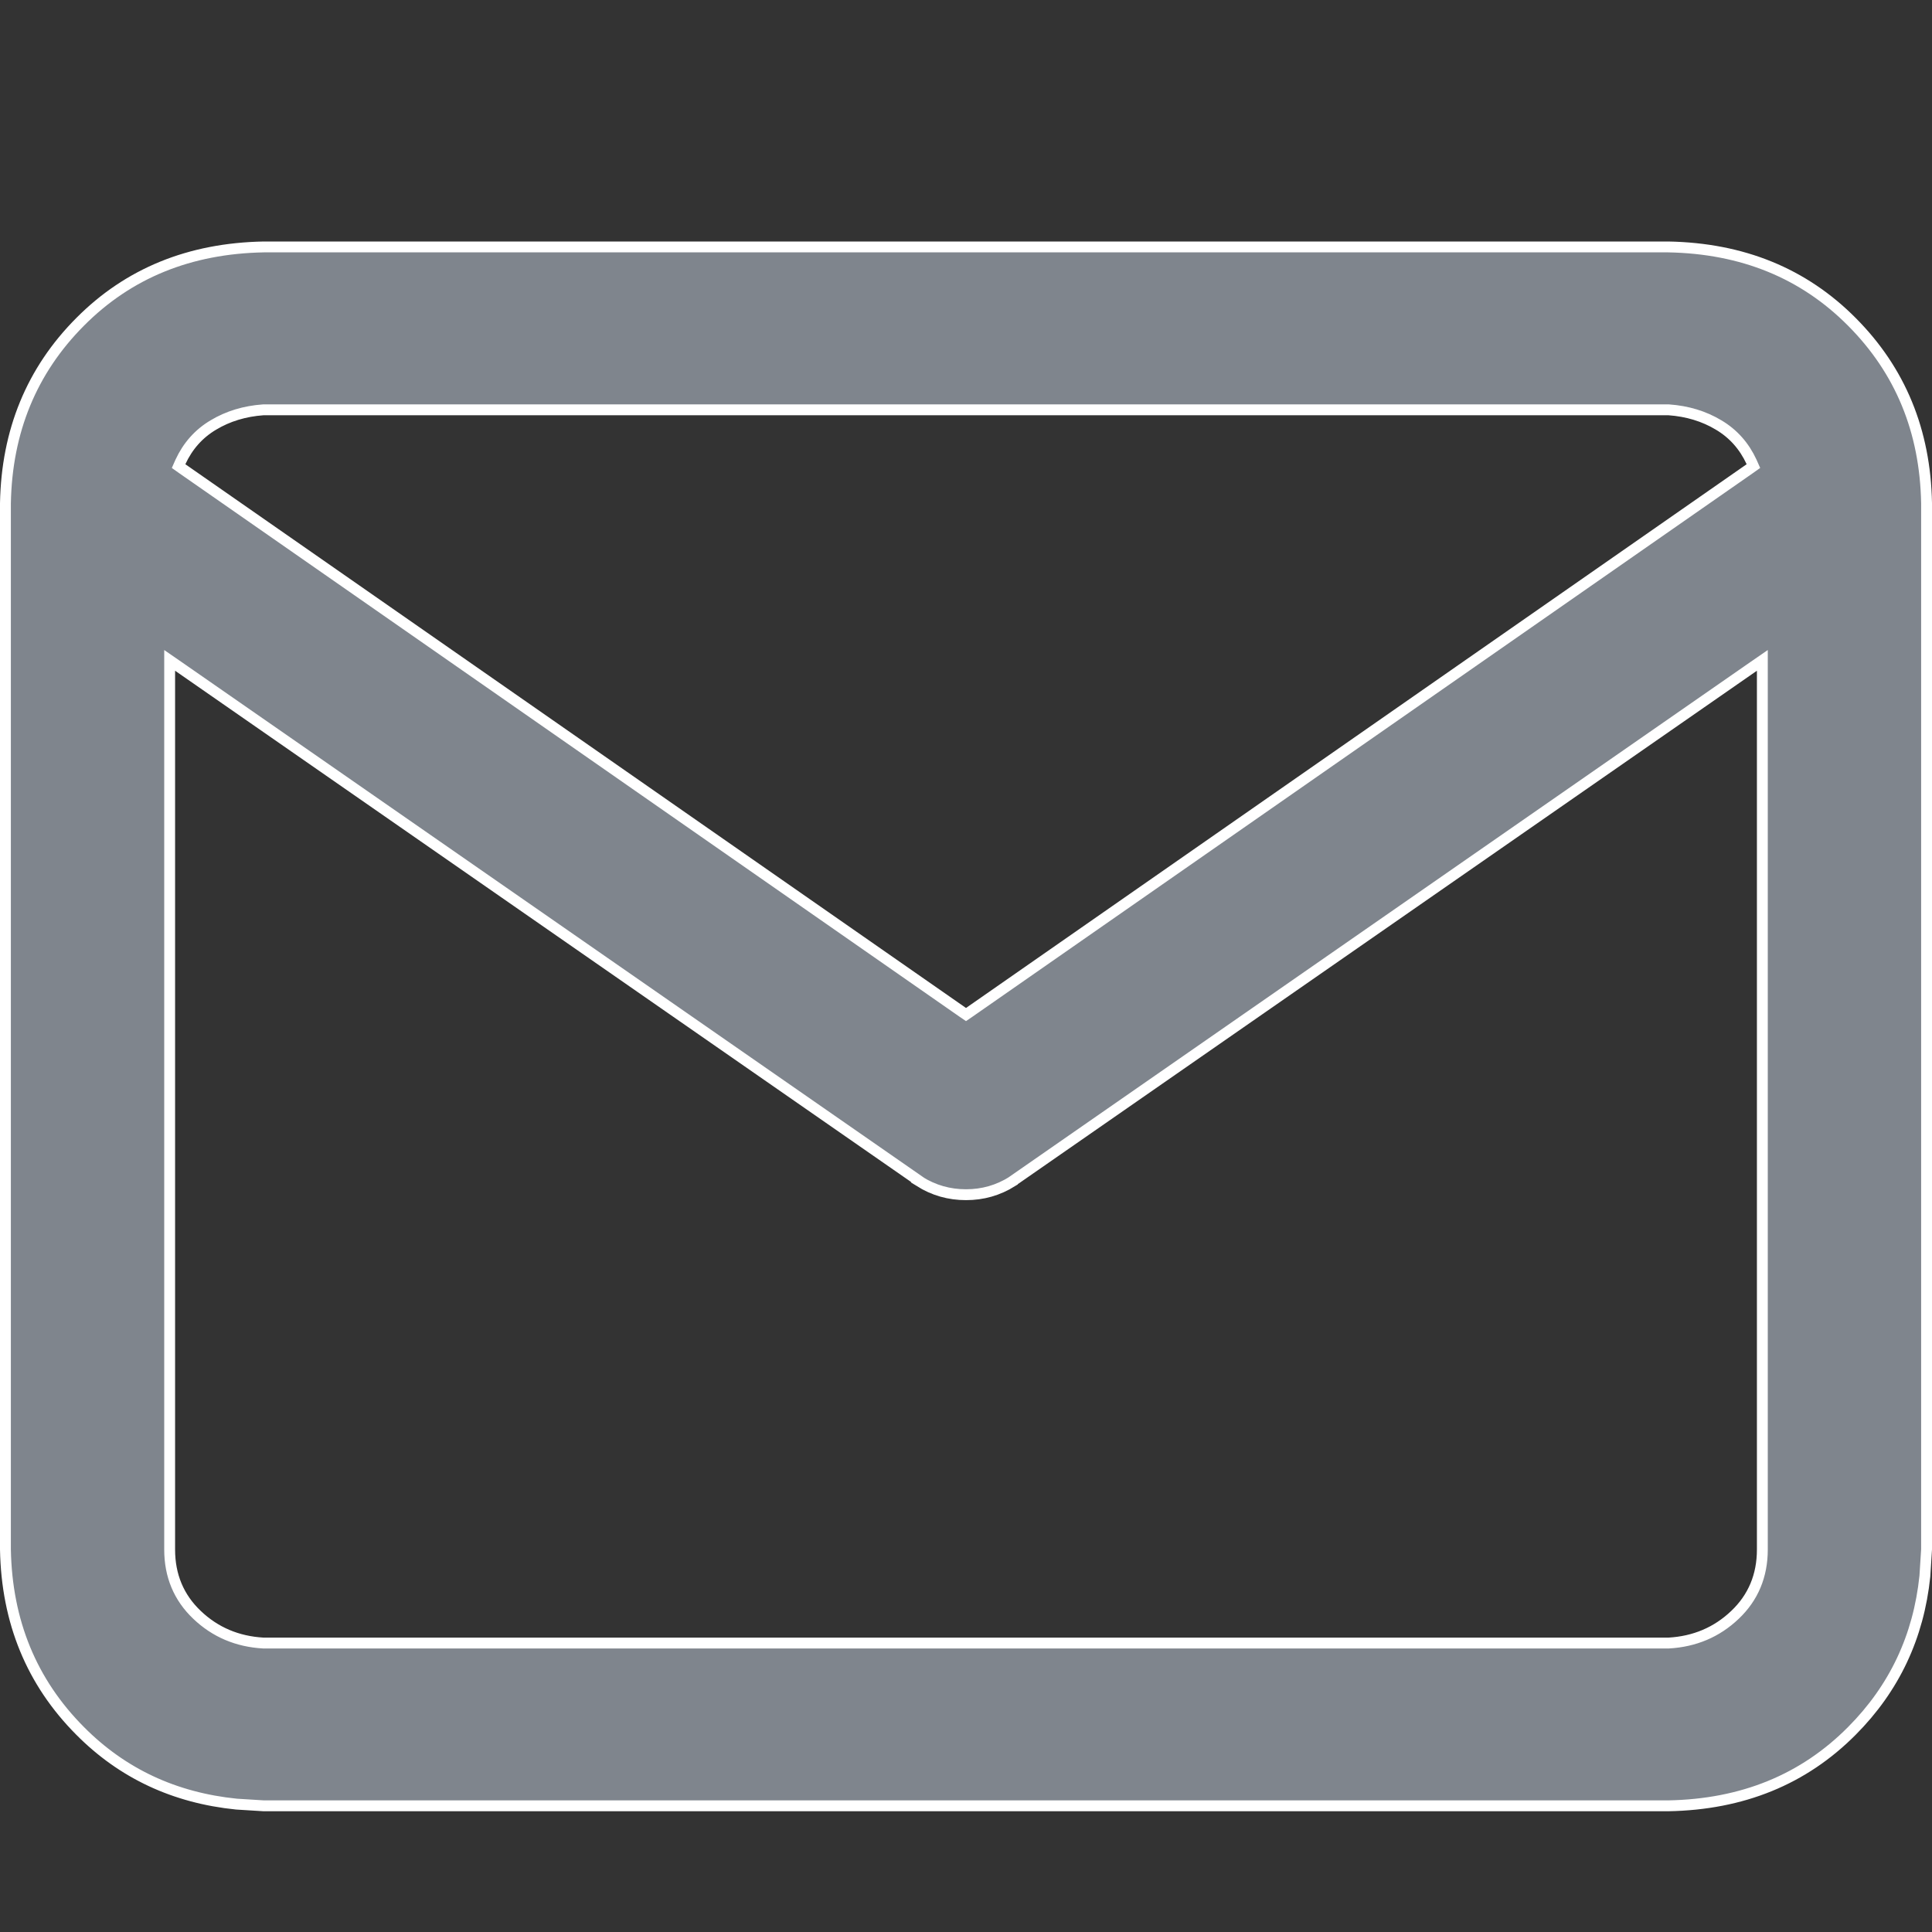 <svg width="16" height="16" viewBox="0 0 16 16" fill="none" xmlns="http://www.w3.org/2000/svg">
<rect x="0" y="0" width="16" height="16" fill="#333333" stroke="none"/>
<g clip-path="url(#clip0_1_757)">
<path d="M13.815 14.955C14.43 14.944 14.937 14.737 15.337 14.334C15.688 13.981 15.889 13.555 15.941 13.053L15.955 12.832V4.167C15.944 3.569 15.738 3.069 15.337 2.666C14.937 2.263 14.43 2.056 13.815 2.045H2.185C1.57 2.056 1.063 2.263 0.663 2.666C0.262 3.069 0.056 3.57 0.045 4.168V12.832C0.056 13.431 0.262 13.931 0.663 14.334C1.013 14.687 1.445 14.889 1.959 14.941L2.185 14.955H13.815ZM7.975 8.385L1.51 3.882L1.479 3.86L1.494 3.826C1.555 3.694 1.646 3.591 1.768 3.519C1.888 3.447 2.026 3.405 2.18 3.394H13.82C13.974 3.405 14.112 3.447 14.232 3.519C14.354 3.591 14.445 3.694 14.506 3.826L14.521 3.86L14.49 3.882L8.025 8.385L8 8.402L7.975 8.385ZM2.181 13.607C1.966 13.595 1.782 13.517 1.632 13.374C1.48 13.23 1.405 13.048 1.405 12.833V5.469L1.476 5.518L7.616 9.783L7.615 9.784C7.733 9.858 7.861 9.894 8 9.894C8.139 9.894 8.266 9.858 8.384 9.784V9.783L14.524 5.518L14.595 5.469V12.833C14.595 13.048 14.52 13.23 14.368 13.374C14.218 13.517 14.034 13.595 13.819 13.607H2.181Z" fill="#7F858D" stroke="white" stroke-width="0.09"/>
</g>
<defs>
<clipPath id="clip0_1_757">
<rect width="16" height="16" fill="white"/>
</clipPath>
</defs>
</svg>
